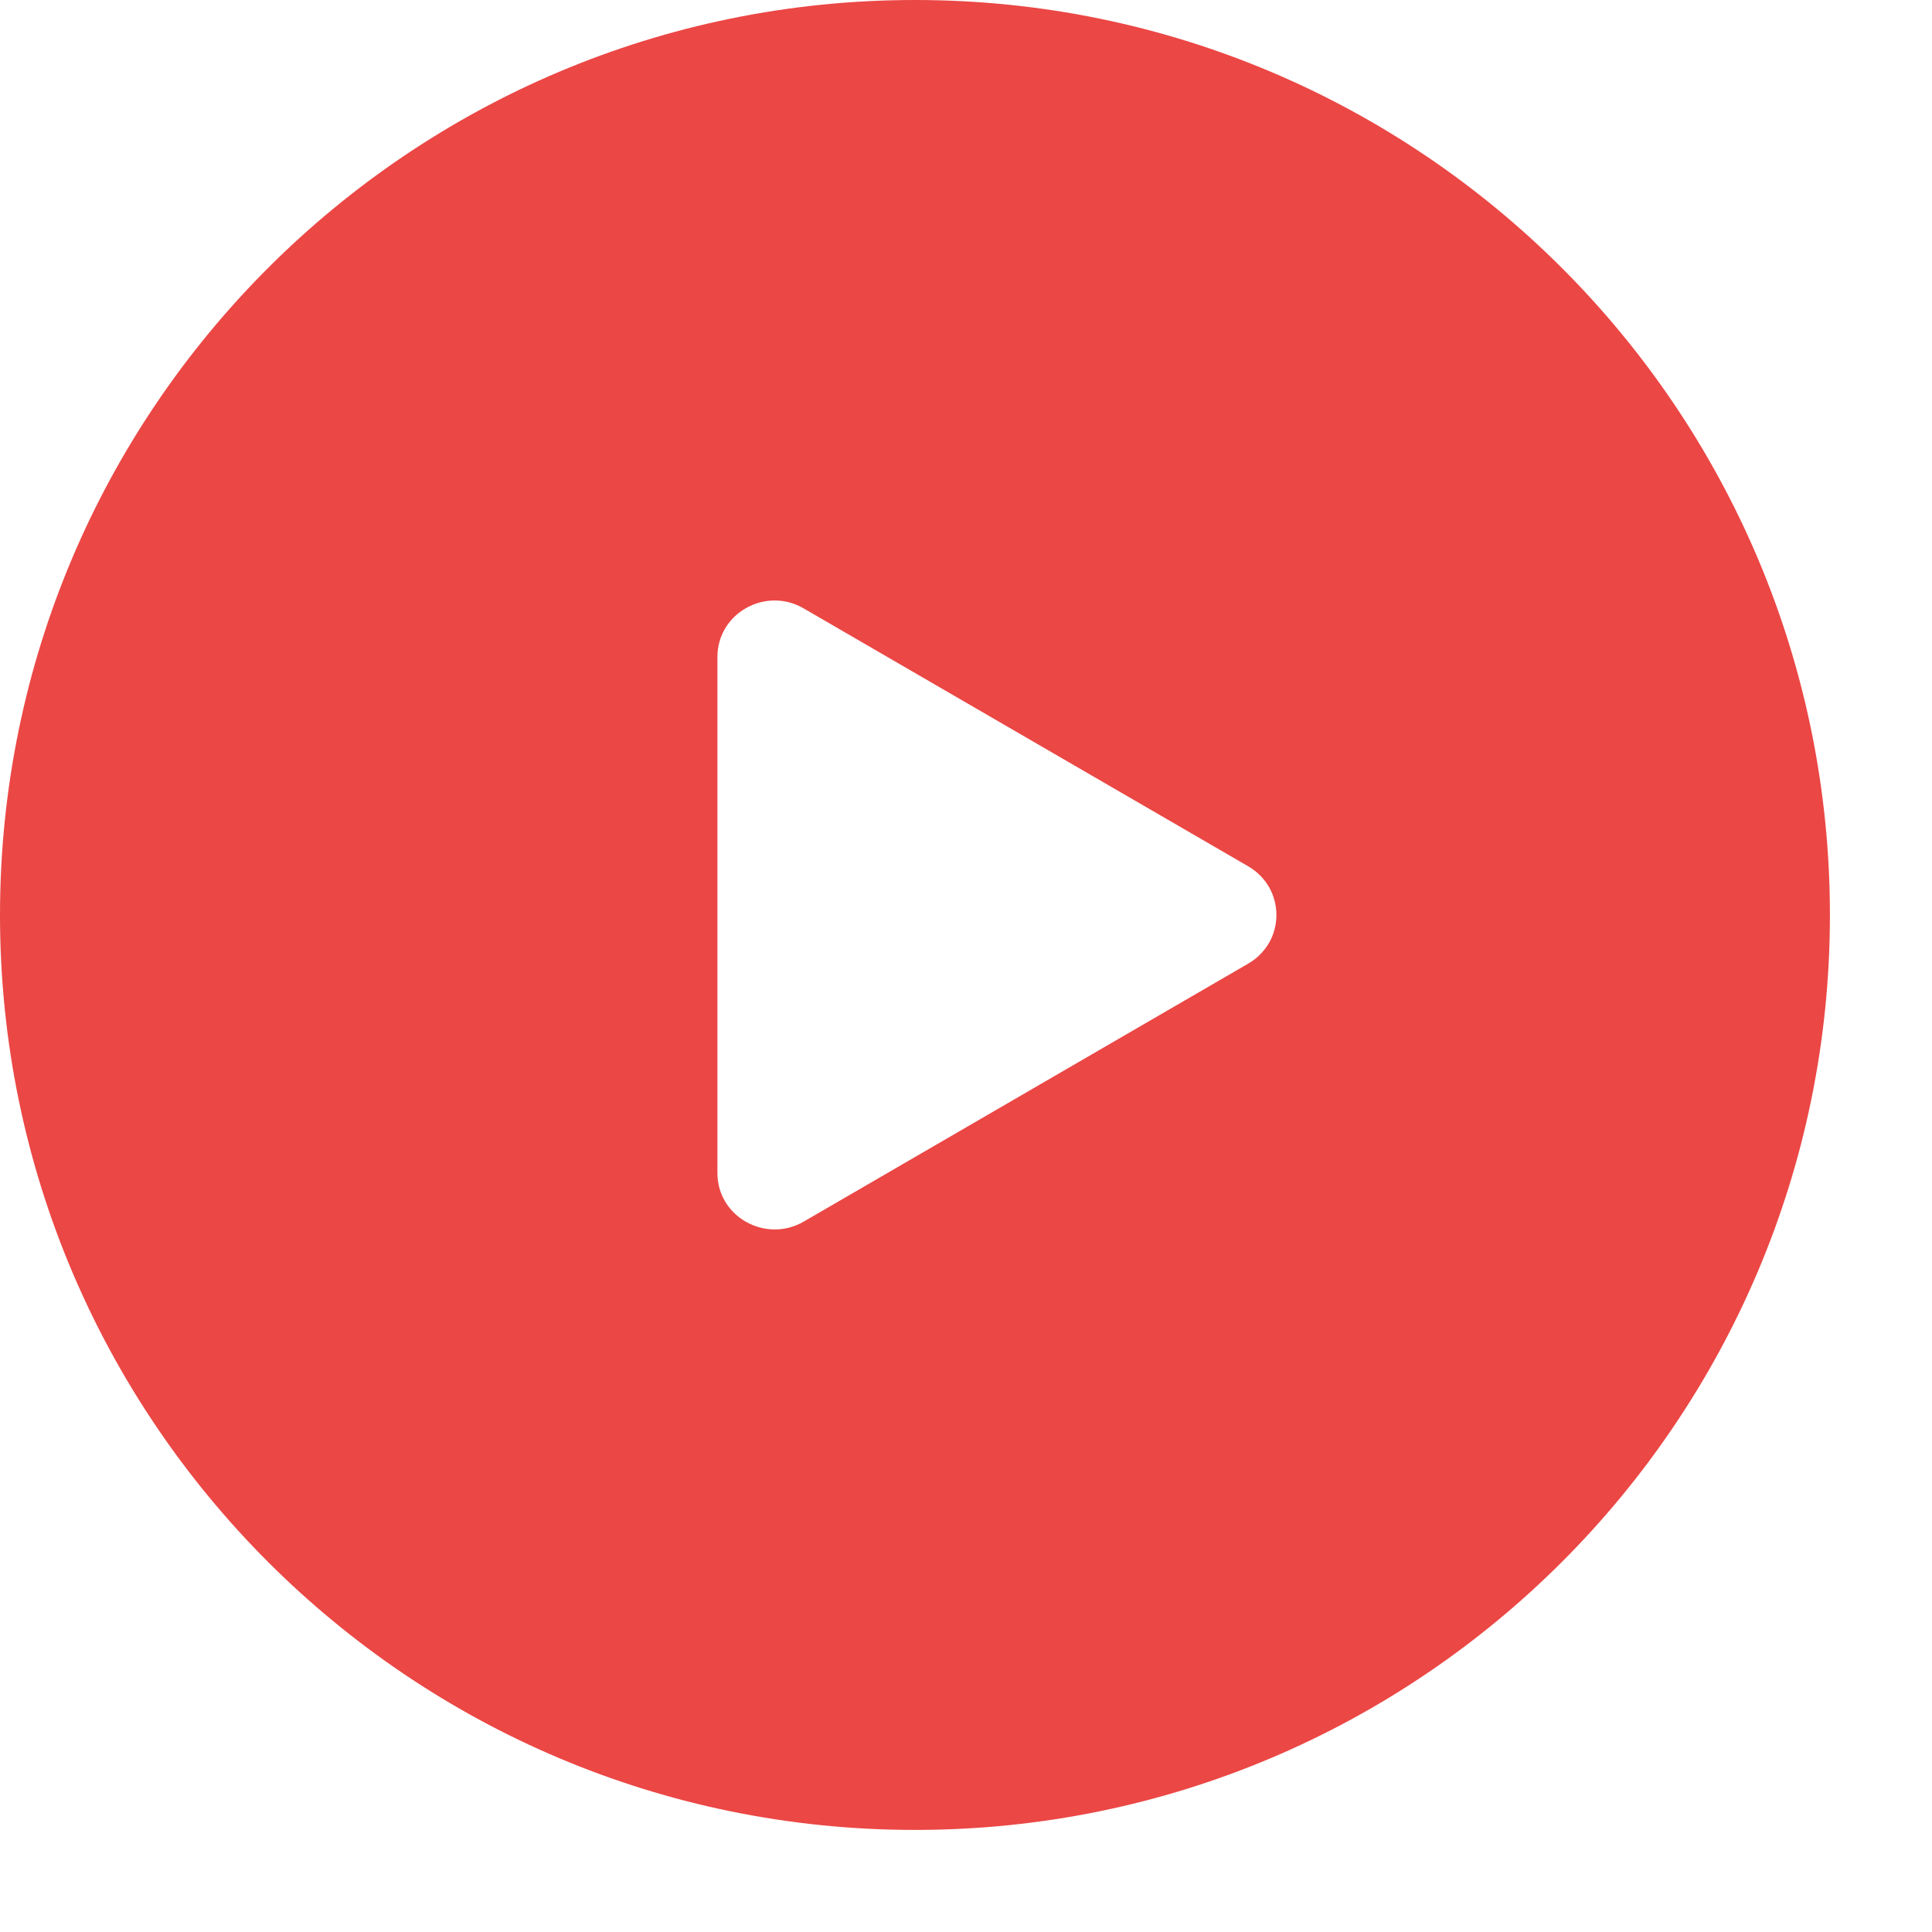 <svg width="18" height="18" viewBox="0 0 18 18" fill="none" xmlns="http://www.w3.org/2000/svg">
<path fill-rule="evenodd" clip-rule="evenodd" d="M8.525 17.049C13.232 17.049 17.049 13.232 17.049 8.525C17.049 3.817 13.232 0 8.525 0C3.817 0 0 3.817 0 8.525C0 13.232 3.817 17.049 8.525 17.049ZM7.487 11.382L11.629 8.978C11.709 8.932 11.775 8.866 11.822 8.787C11.868 8.707 11.892 8.617 11.892 8.525C11.892 8.433 11.868 8.342 11.822 8.262C11.775 8.183 11.709 8.117 11.629 8.071L7.487 5.668C7.135 5.463 6.684 5.711 6.684 6.121V10.928C6.684 11.339 7.135 11.585 7.487 11.382Z" fill="#EB4745"/>
</svg>
